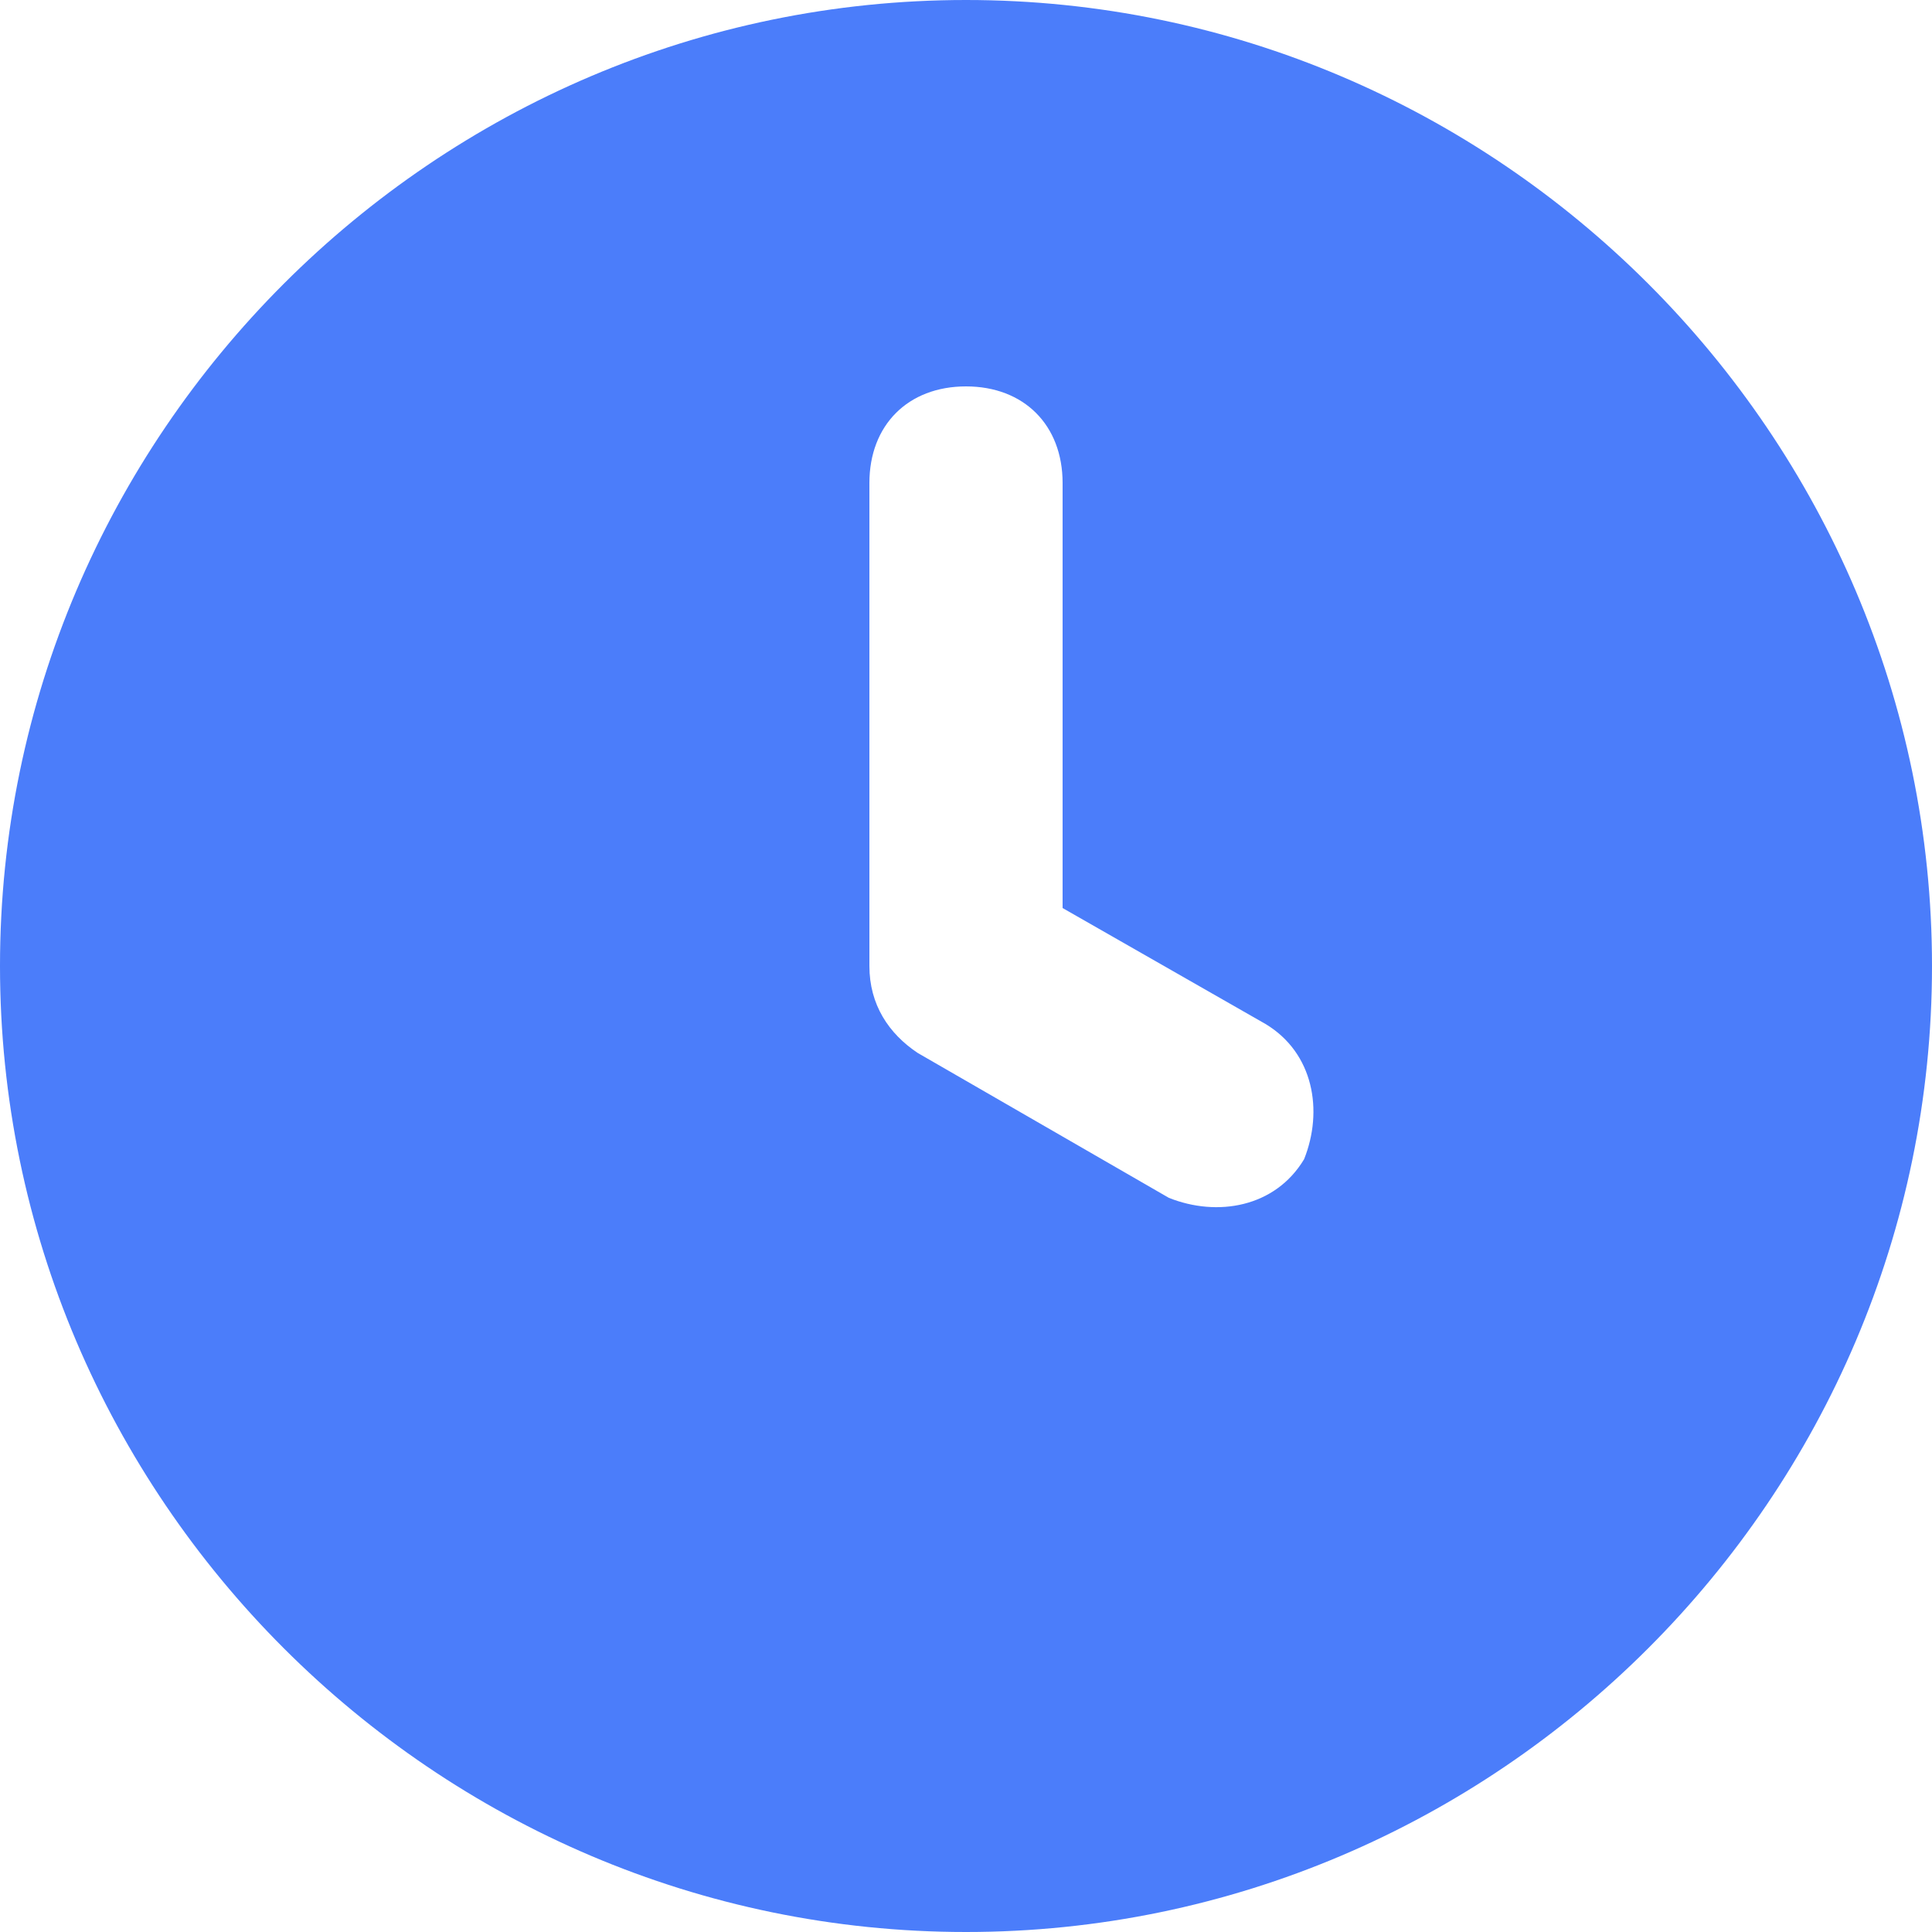 <svg width="16" height="16" viewBox="0 0 16 16" fill="none" xmlns="http://www.w3.org/2000/svg">
<g clip-path="url(#clip0_313_7928)">
<path d="M8 0C3.6 0 0 3.6 0 8C0 12.4 3.6 16 8 16C12.4 16 16 12.4 16 8C16 3.6 12.4 0 8 0ZM10.8 9.6C10.56 10 10.08 10.08 9.68 9.92L7.6 8.72C7.36 8.56 7.2 8.32 7.2 8V4C7.2 3.52 7.52 3.2 8 3.2C8.48 3.2 8.8 3.52 8.8 4V7.52L10.48 8.48C10.88 8.72 10.96 9.2 10.8 9.6Z" fill="#4B7DFA"/>
</g>
<defs>
<clipPath id="clip0_313_7928">
<rect width="16" height="16" fill="white"/>
</clipPath>
</defs>
</svg>
